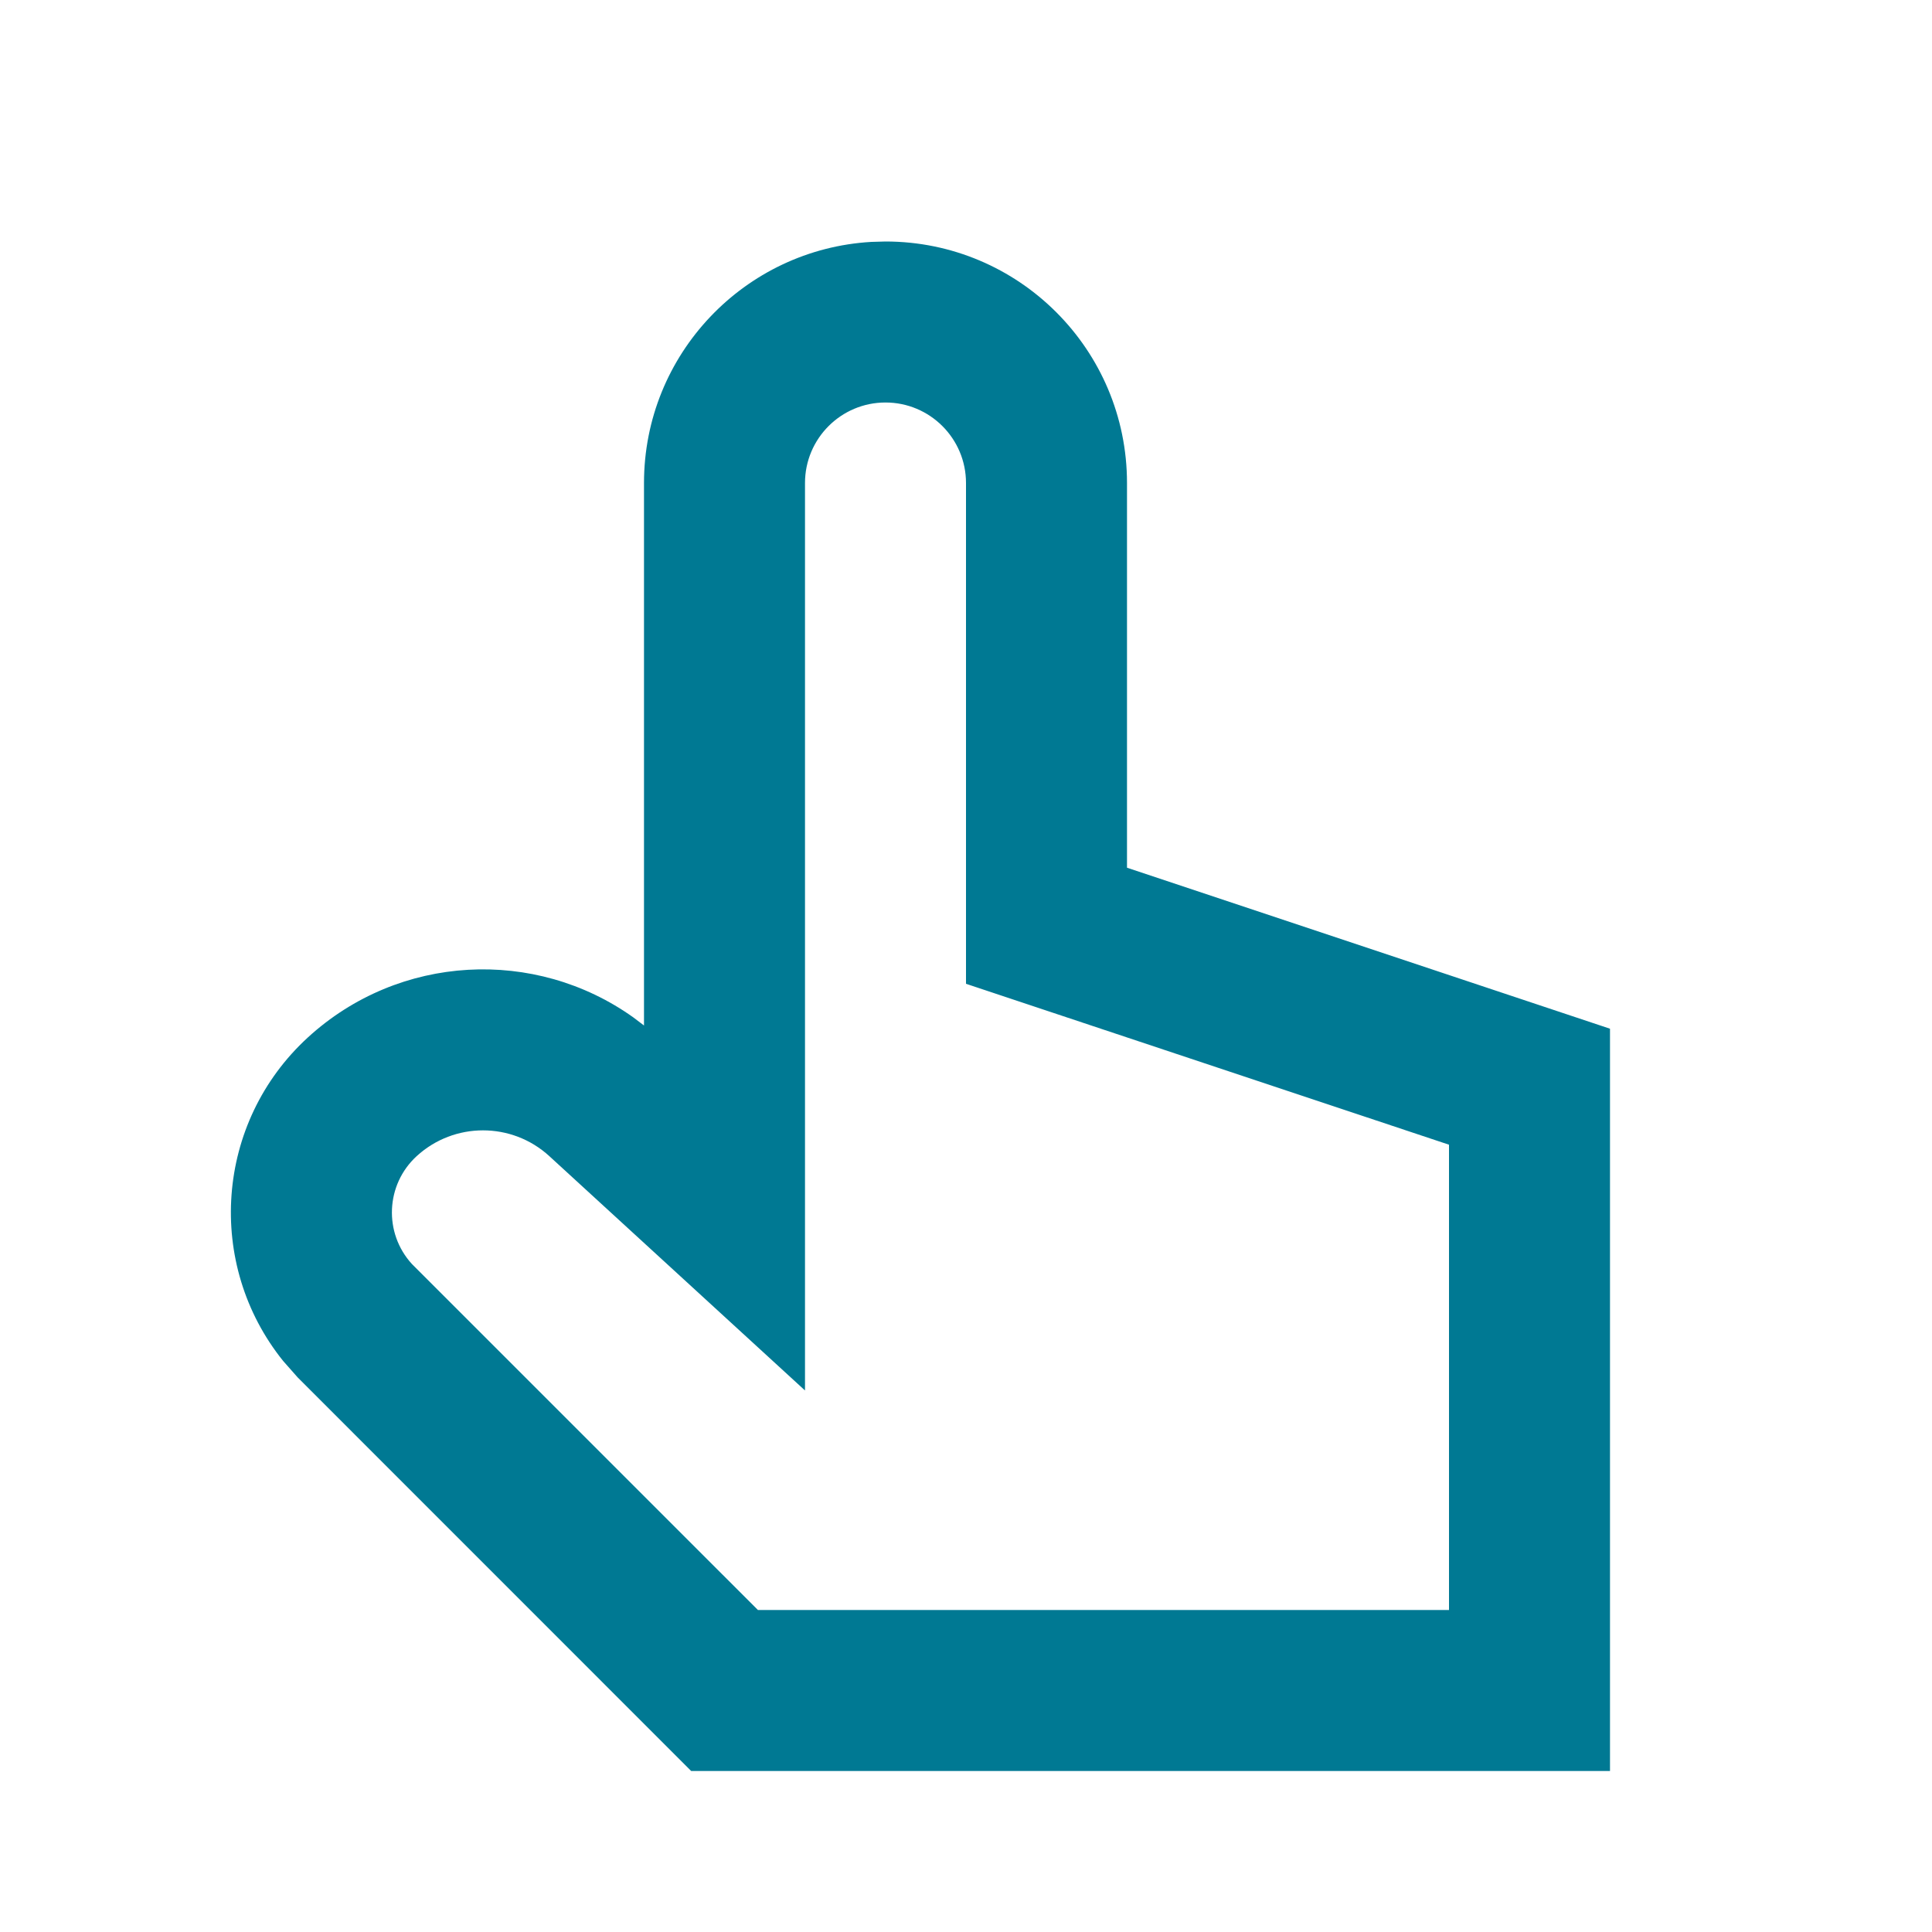 <svg width="24" height="24" viewBox="0 0 24 24" fill="none" xmlns="http://www.w3.org/2000/svg">
<path fill-rule="evenodd" clip-rule="evenodd" d="M11 3L10.824 3.005C9.249 3.096 8 4.402 8 6V12.739L7.868 12.639C6.647 11.767 4.957 11.85 3.824 12.888C2.672 13.944 2.551 15.705 3.517 16.906L3.699 17.112L8.586 22H20V12.779L14 10.779V6C14 4.343 12.657 3 11 3ZM11 5C11.552 5 12 5.448 12 6V12.221L18 14.22V20H9.415L5.117 15.702C4.764 15.316 4.79 14.716 5.176 14.362C5.642 13.935 6.358 13.935 6.824 14.362L10 17.273V6C10 5.448 10.448 5 11 5Z" fill="#007993"/>
</svg>
